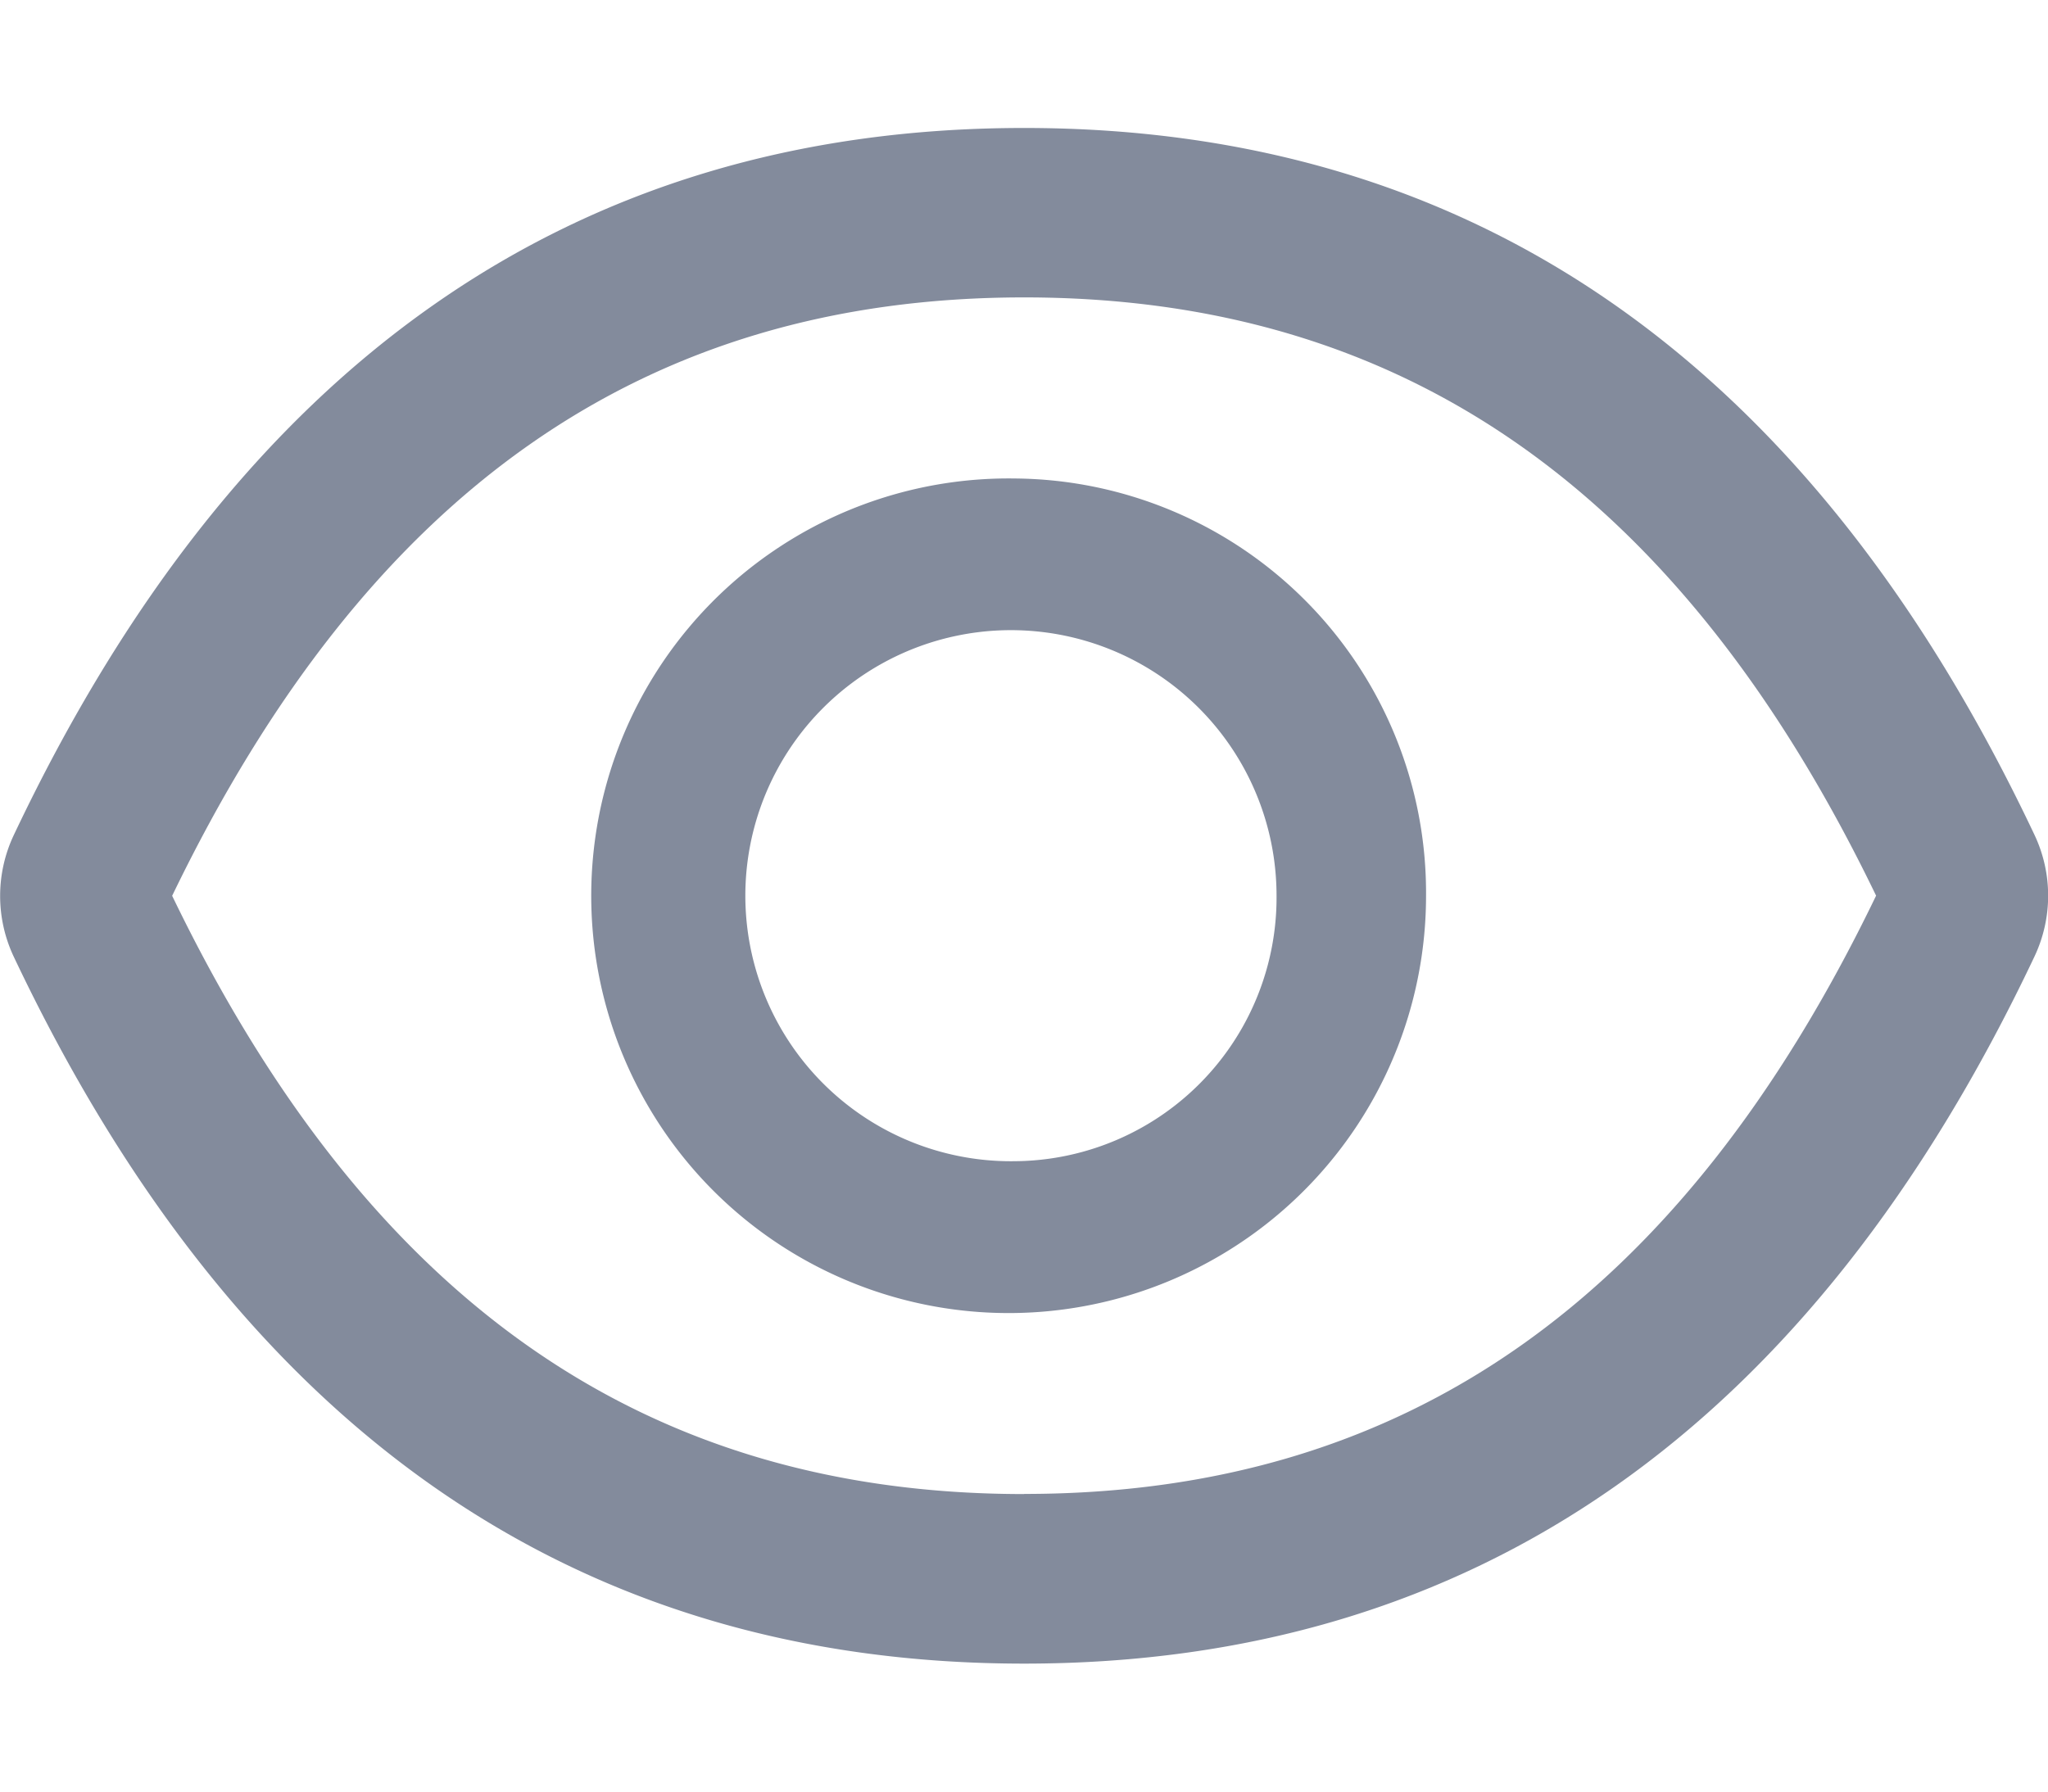 <svg xmlns="http://www.w3.org/2000/svg" xmlns:xlink="http://www.w3.org/1999/xlink" width="16" height="14" viewBox="0 0 16 14"><defs><style>.a{fill:#fff;}.b{clip-path:url(#a);}.c{fill:#838b9c;}</style><clipPath id="a"><rect class="a" width="16" height="14" transform="translate(59 83)"/></clipPath></defs><g class="b" transform="translate(-59 -83)"><g transform="translate(-26.315 -129.333)"><path class="c" d="M101.21,218.858c-1.738-3.675-4.368-5.525-7.894-5.525s-6.154,1.85-7.894,5.527a1.113,1.113,0,0,0,0,.948c1.74,3.675,4.37,5.525,7.894,5.525s6.154-1.85,7.894-5.527A1.112,1.112,0,0,0,101.21,218.858Zm-7.894,5.15c-2.96,0-5.127-1.506-6.656-4.675,1.53-3.17,3.7-4.676,6.656-4.676s5.127,1.506,6.656,4.675c-1.528,3.17-3.694,4.675-6.656,4.675Z" transform="translate(0 0)"/><path class="c" d="M339.023,360.107a3.261,3.261,0,1,0,3.214,3.261,3.238,3.238,0,0,0-3.214-3.261Zm0,5.335a2.075,2.075,0,1,1,2.046-2.075,2.06,2.06,0,0,1-2.046,2.075Z" transform="translate(-245.781 -144.035)"/></g></g></svg>